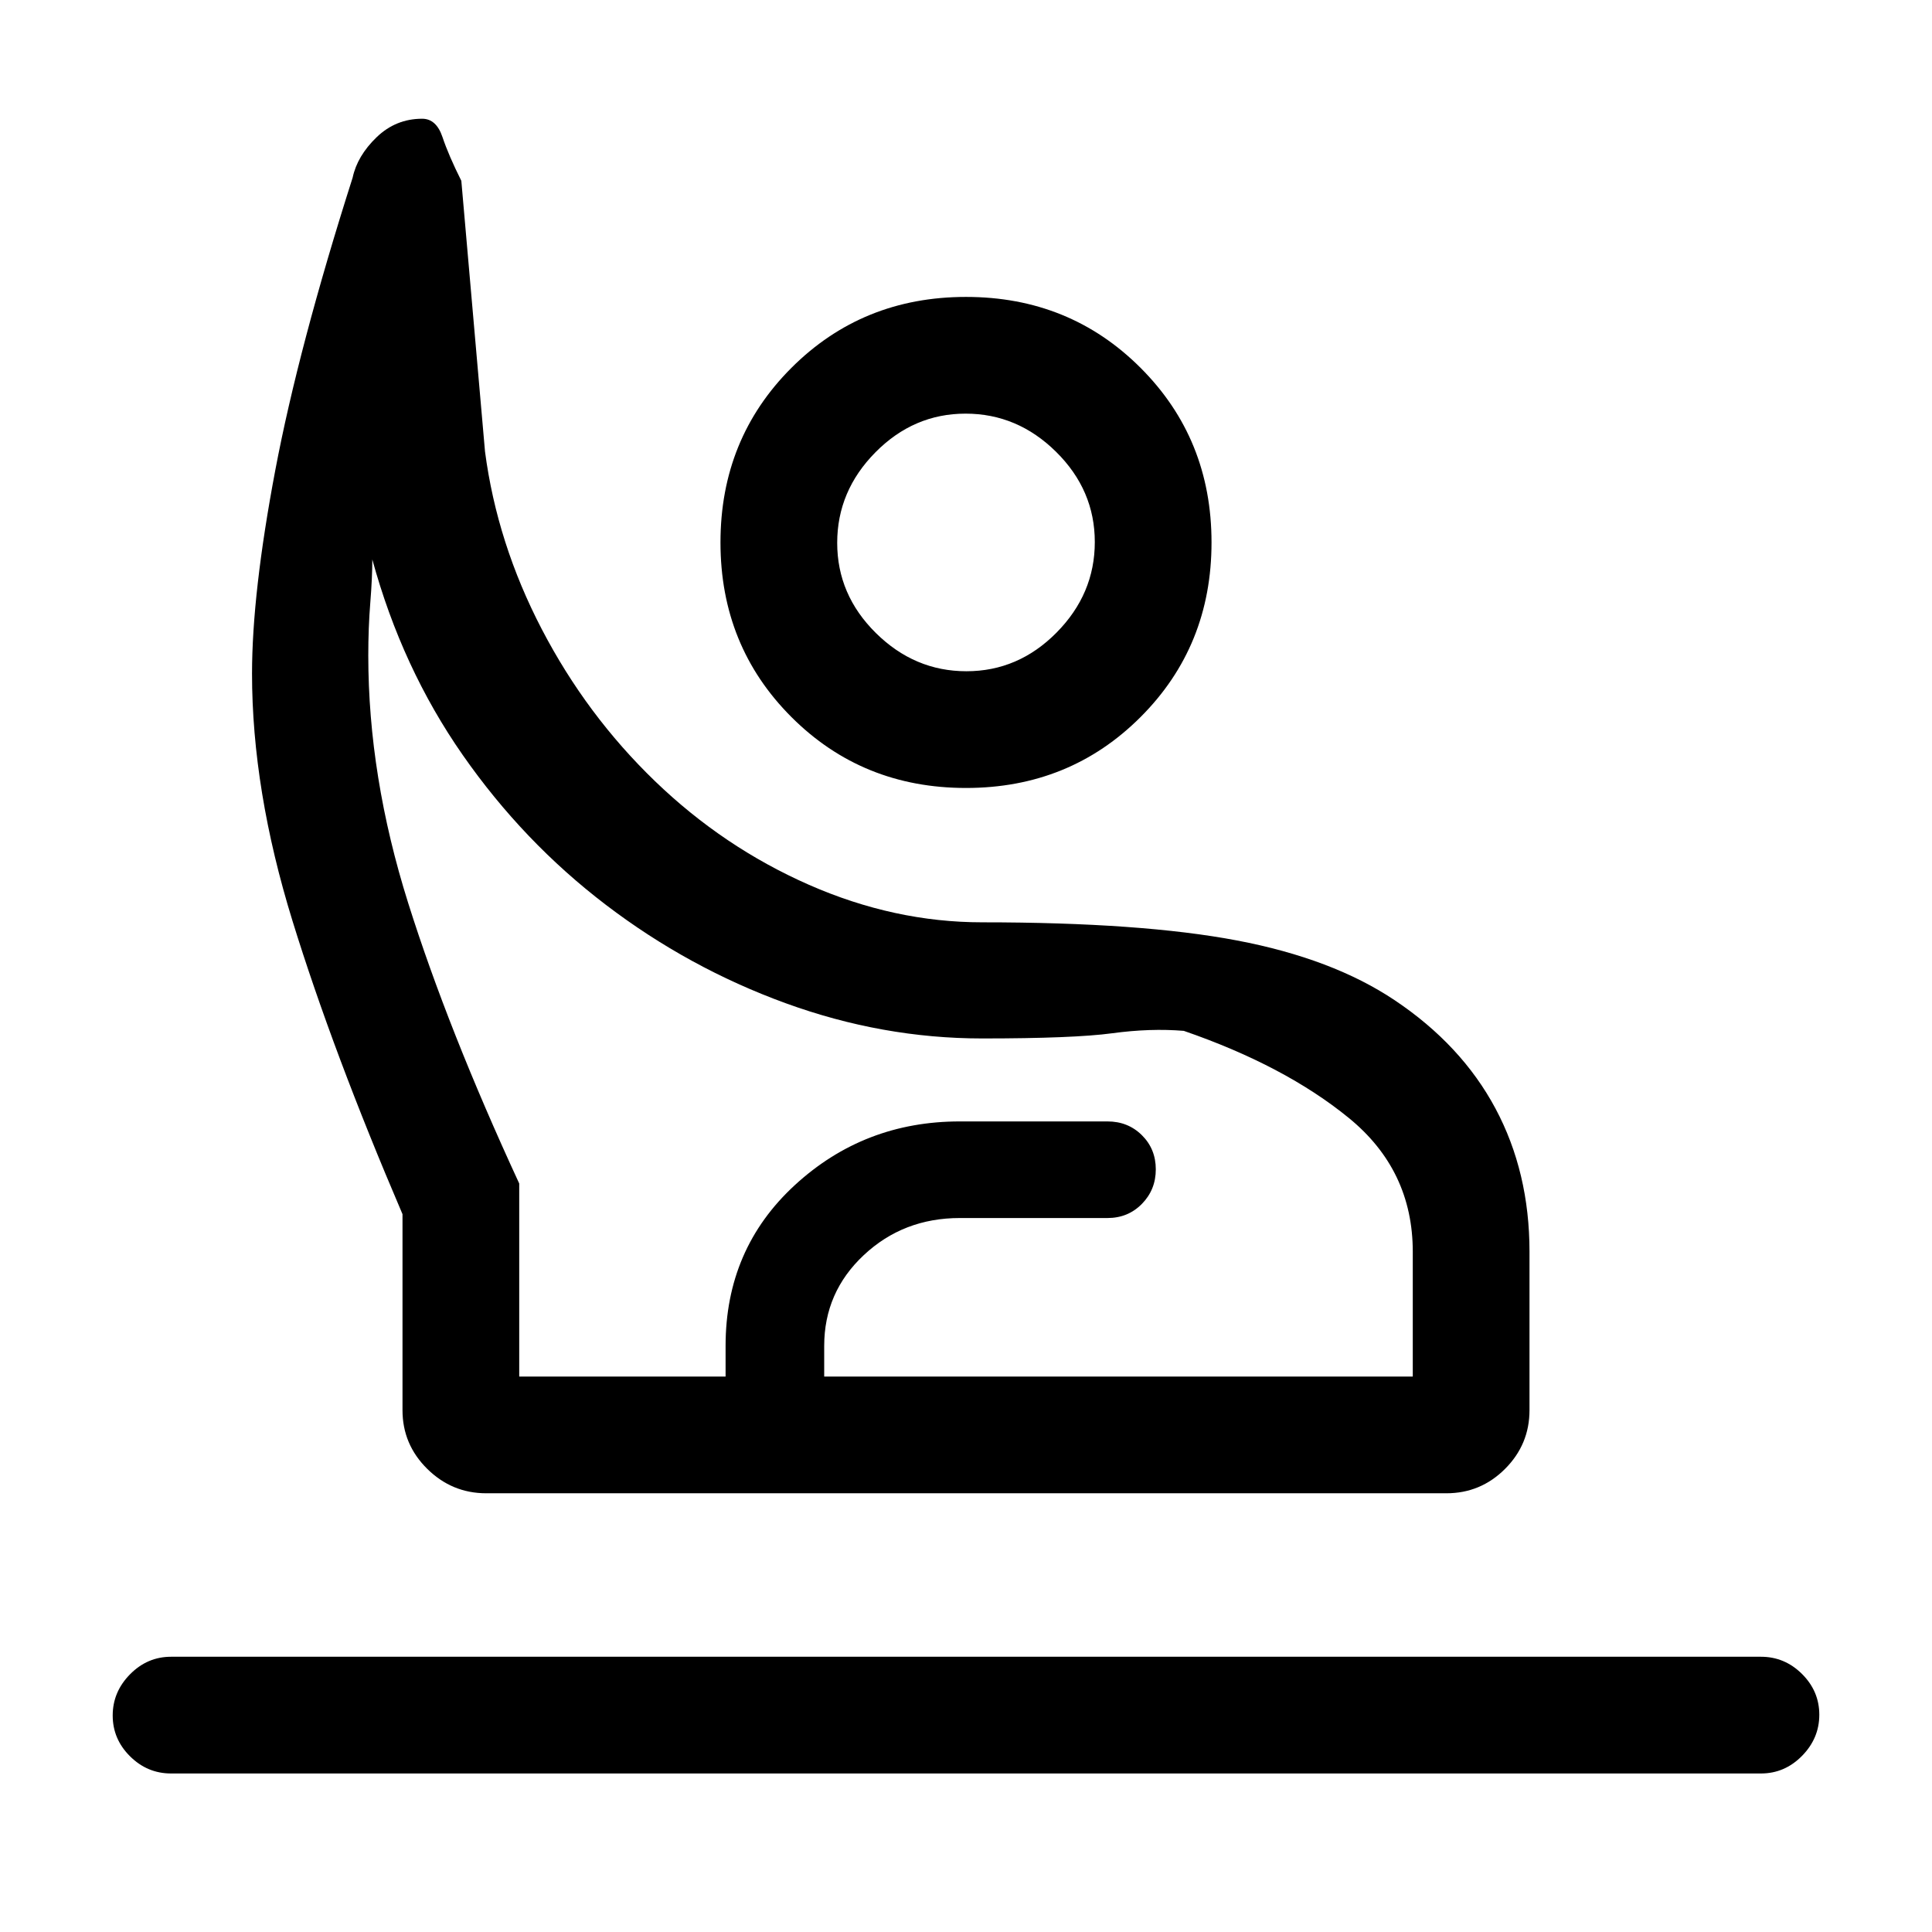 <svg xmlns="http://www.w3.org/2000/svg" height="20" viewBox="0 -960 960 960" width="20"><path d="M85-78.769q-11.8 0-20.4-8.547-8.6-8.547-8.6-20.269 0-11.722 8.6-20.453t20.4-8.731h790q11.8 0 20.4 8.547 8.6 8.548 8.6 20.27T895.4-87.5q-8.6 8.731-20.4 8.731H85ZM241.599-218q-17.022 0-29.311-12.138Q200-242.277 200-259.307v-97.385q-34.539-80.616-54.654-145.693-20.115-65.076-20.115-122.923 0-39.88 11.538-100.94 11.538-61.06 38.454-145.483 2.315-10.808 11.867-20.038Q196.642-901 209.769-901q7.041 0 10.098 9.115 3.056 9.116 9.364 21.731L241-735.615q6 45.615 28.231 88.307 22.231 42.693 56.269 75.5 34.039 32.808 76.452 51.456 42.413 18.649 86.164 18.649 78.976 0 126.469 9.005 47.492 9.005 78.405 29.689 33.221 22.223 50.116 53.847Q760-377.539 760-338v78.693q0 17.03-12.133 29.169Q735.734-218 718.712-218H241.599ZM258-276h444v-62q0-40.567-31.808-66.514-31.807-25.947-81.961-43.255-16.539-1.385-35.616 1.192Q533.538-444 488-444q-49.535 0-97.691-17.538-48.155-17.539-89.194-48.808-41.038-31.269-71.192-74.5Q199.769-628.077 185-682q0 9-1 21.462-1 12.461-1 26.23 0 60.077 19.808 122.962Q222.615-448.462 258-371.923V-276Zm222-292.462q-51.5 0-86.75-35.25T358-690.462q0-51.5 35.25-86.75t86.75-35.25q51.5 0 86.75 35.25t35.25 86.75q0 51.5-35.25 86.75T480-568.462Zm.212-58q25.788 0 44.788-19.212 19-19.213 19-45 0-25.788-19.212-44.788-19.213-19-45-19-25.788 0-44.788 19.212-19 19.213-19 45 0 25.788 19.212 44.788 19.213 19 45 19ZM360.538-218v-73.231q0-48.23 34.402-79.884 34.402-31.654 81.983-31.654h73.385q10.2 0 17.1 6.847 6.9 6.847 6.9 16.969t-6.9 17.153q-6.9 7.031-17.1 7.031h-73.385q-28.038 0-47.711 18.426-19.673 18.427-19.673 45.112V-218h-49.001ZM488-276Zm-8-414.462Z"/></svg>